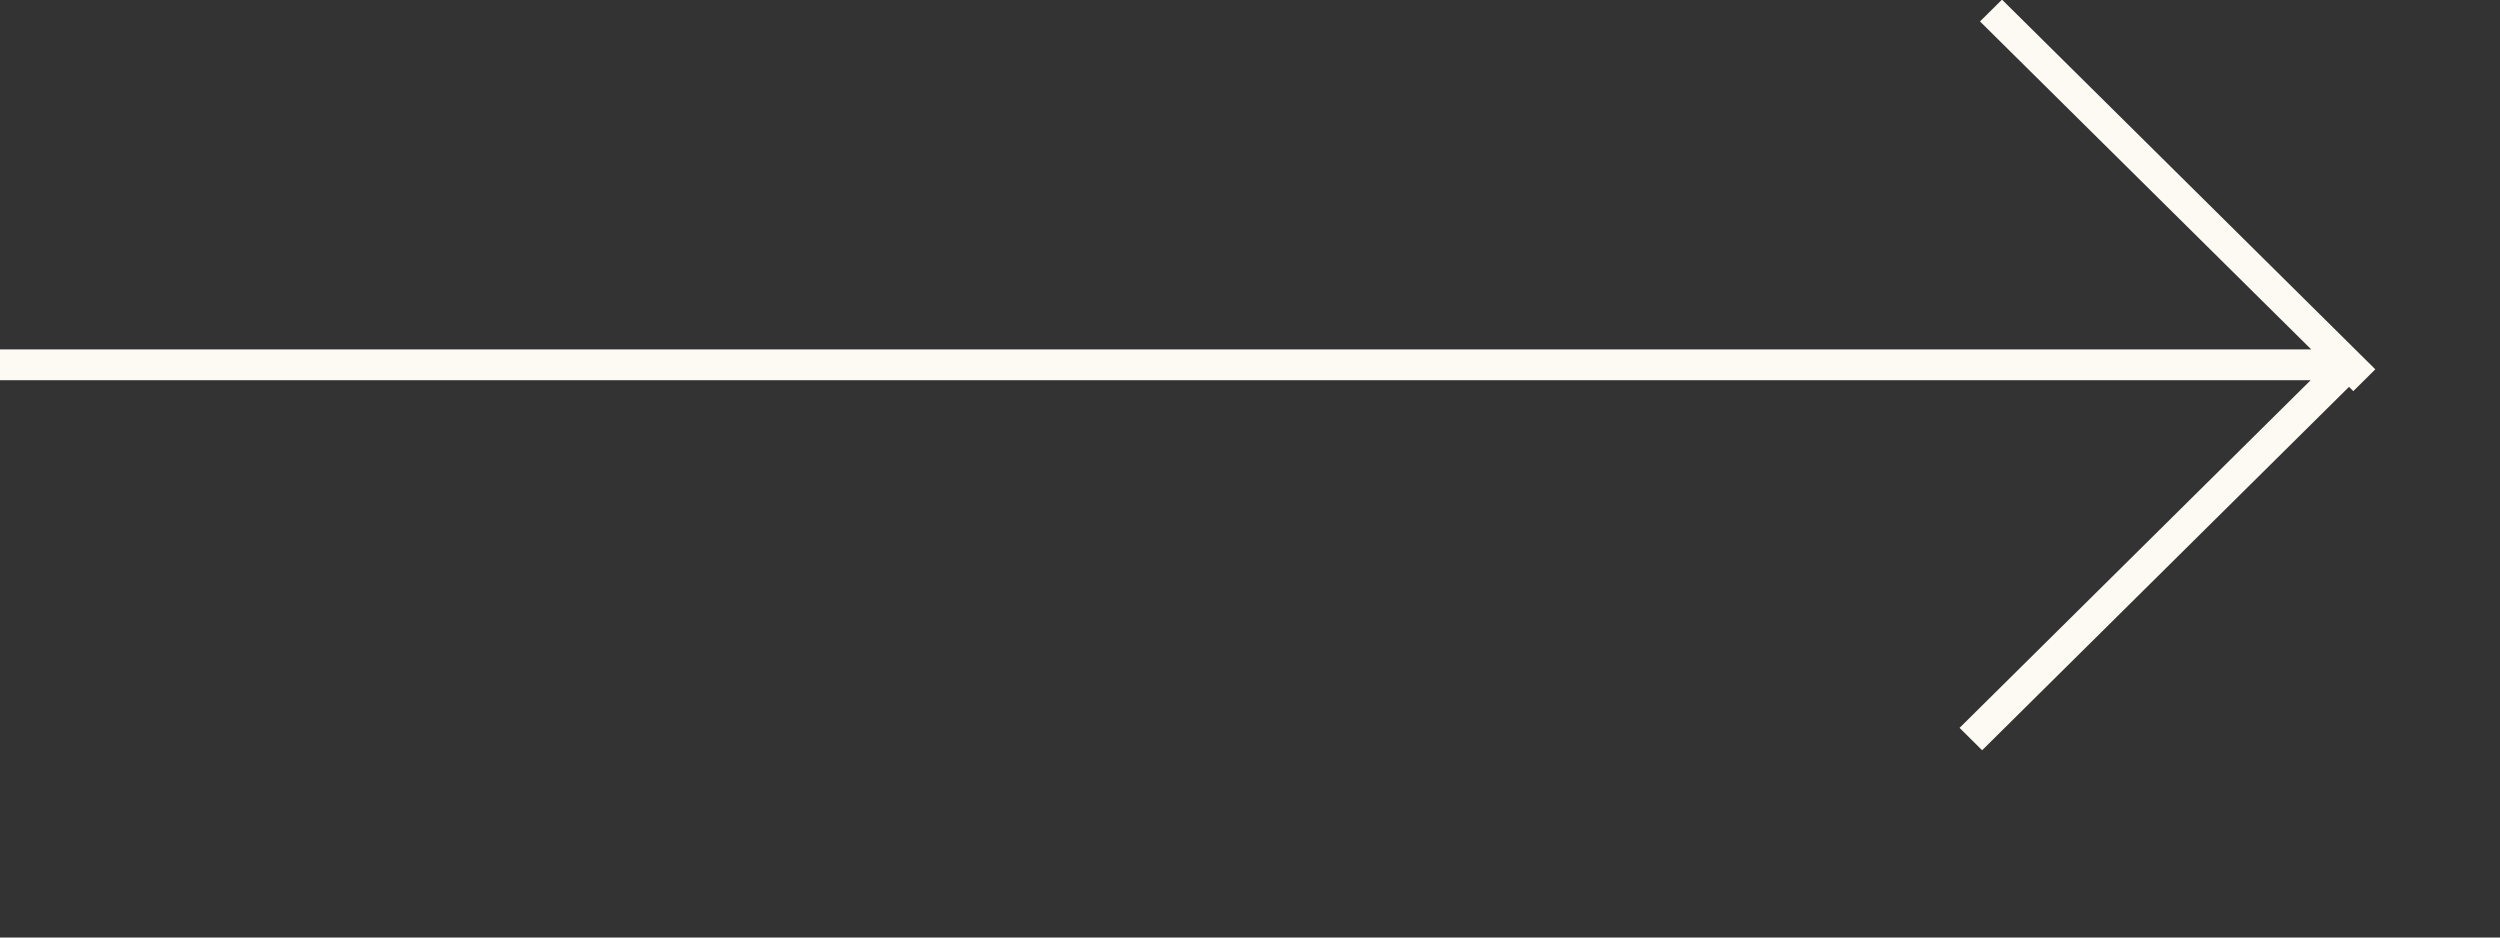 <svg
   xmlns="http://www.w3.org/2000/svg"
   xmlns:xlink="http://www.w3.org/1999/xlink"
   width="40px" height="15px">
  <rect width="100%" height="100%" fill="#333333" stroke="none"/>
  <path fill-rule="evenodd"  fill="rgb(253, 250, 243)"
   d="M37.653,6.258 L37.584,6.190 L31.714,12.004 L31.353,11.646 L36.971,6.083 L-0.000,6.083 L-0.000,5.590 L36.979,5.590 L31.680,0.343 L32.032,-0.006 L38.005,5.909 L37.653,6.258 Z"/>
</svg>
